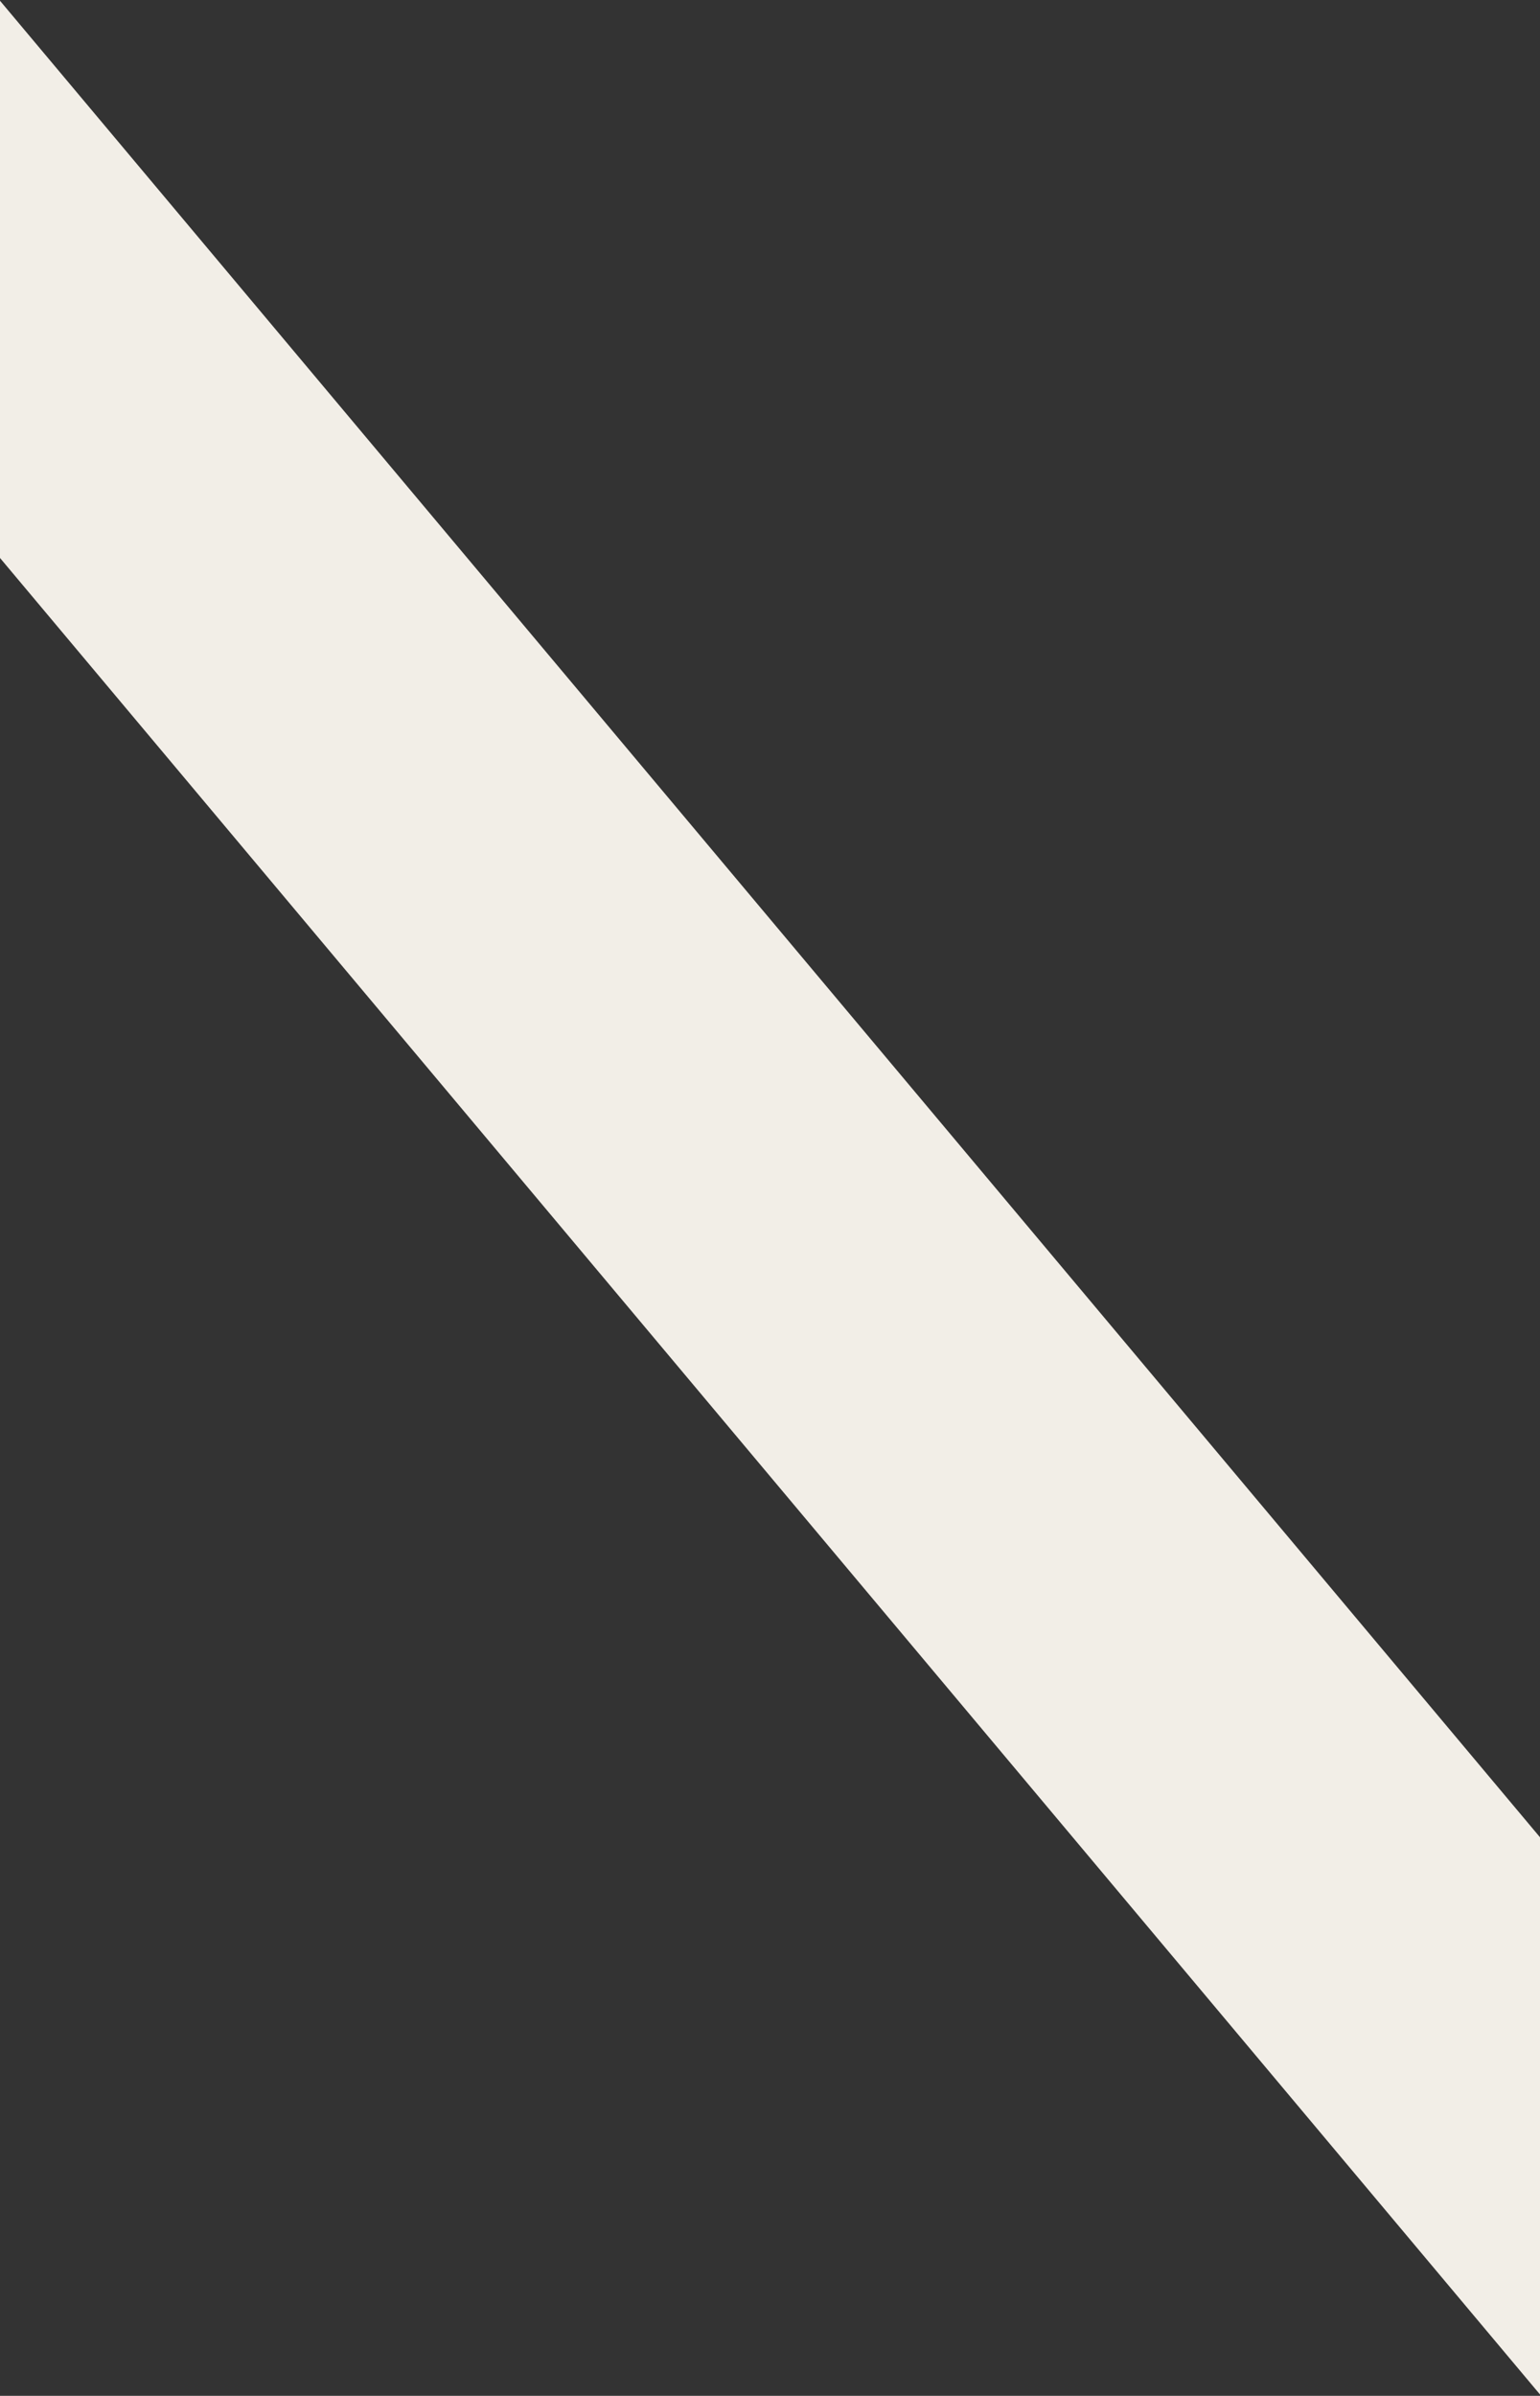<?xml version="1.0" encoding="UTF-8"?>
<svg width="1024px" height="1592px" viewBox="0 0 1024 1592" version="1.1" xmlns="http://www.w3.org/2000/svg" xmlns:xlink="http://www.w3.org/1999/xlink">
    <rect x="0" y="0" width="1024" height="1592" fill="#333333" stroke="none"/>
    <!-- Generator: Sketch 52.5 (67469) - http://www.bohemiancoding.com/sketch -->
    <title>Rectangle</title>
    <desc>Created with Sketch.</desc>
    <g id="Welcome" stroke="none" stroke-width="1" fill="none" fill-rule="evenodd">
        <g id="Desktop" transform="translate(0, -255)" fill="#F2EEE7" fill-rule="nonzero">
            <rect id="Rectangle" transform="translate(544.339, 1089.346) rotate(50) translate(-544.339, -1089.346) " x="-467.161" y="970.346" width="2023" height="238"></rect>
        </g>
    </g>
</svg>